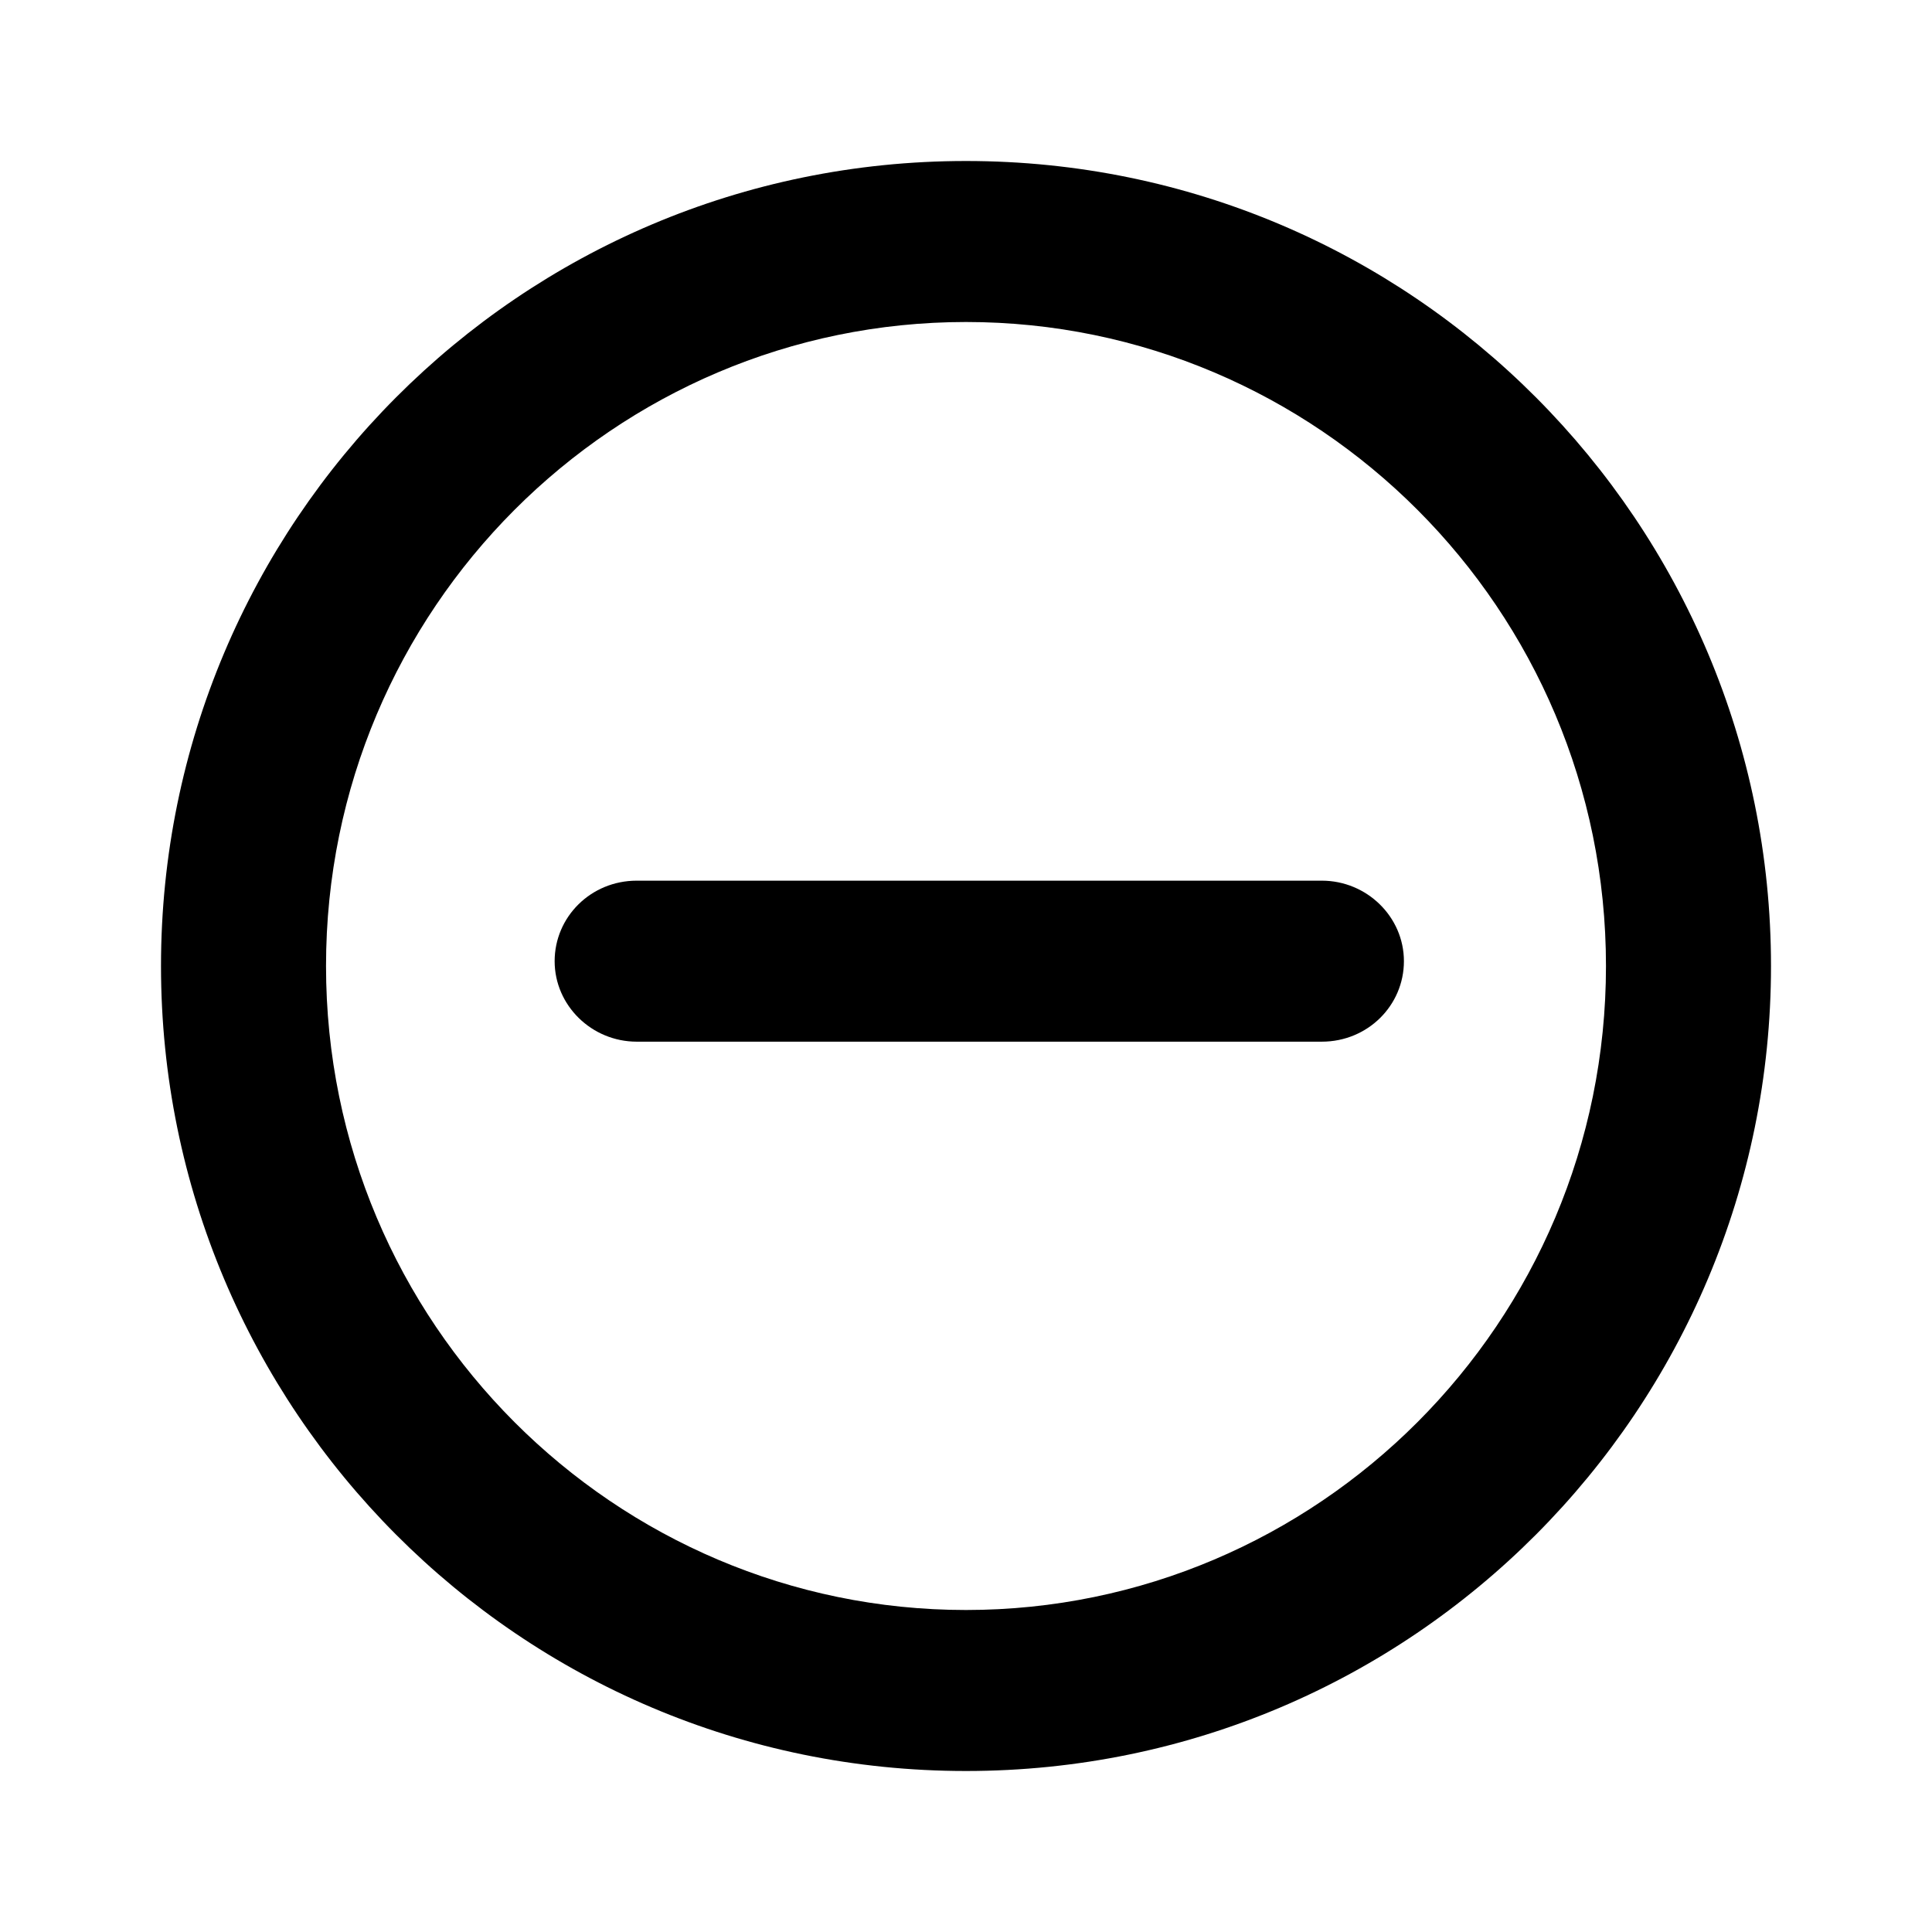 <svg viewBox="0 0 24 24" data-title="RemoveOutline" fill="currentColor" stroke="none">
  <path d="m7.91,10.94c-.57,0-1.02.45-1.02,1s.46,1,1.02,1h8.51c.57,0,1.02-.45,1.02-1s-.46-1-1.02-1H7.91Z"/>
  <path fill-rule="evenodd" d="m12,2C6.45,2,2,6.5,2,12s4.45,10,10,10,10-4.5,10-10S17.55,2,12,2Zm-7.95,10c0-4.44,3.59-8,7.95-8s7.95,3.56,7.95,8-3.59,8-7.95,8-7.95-3.56-7.95-8Z"/>
</svg>
